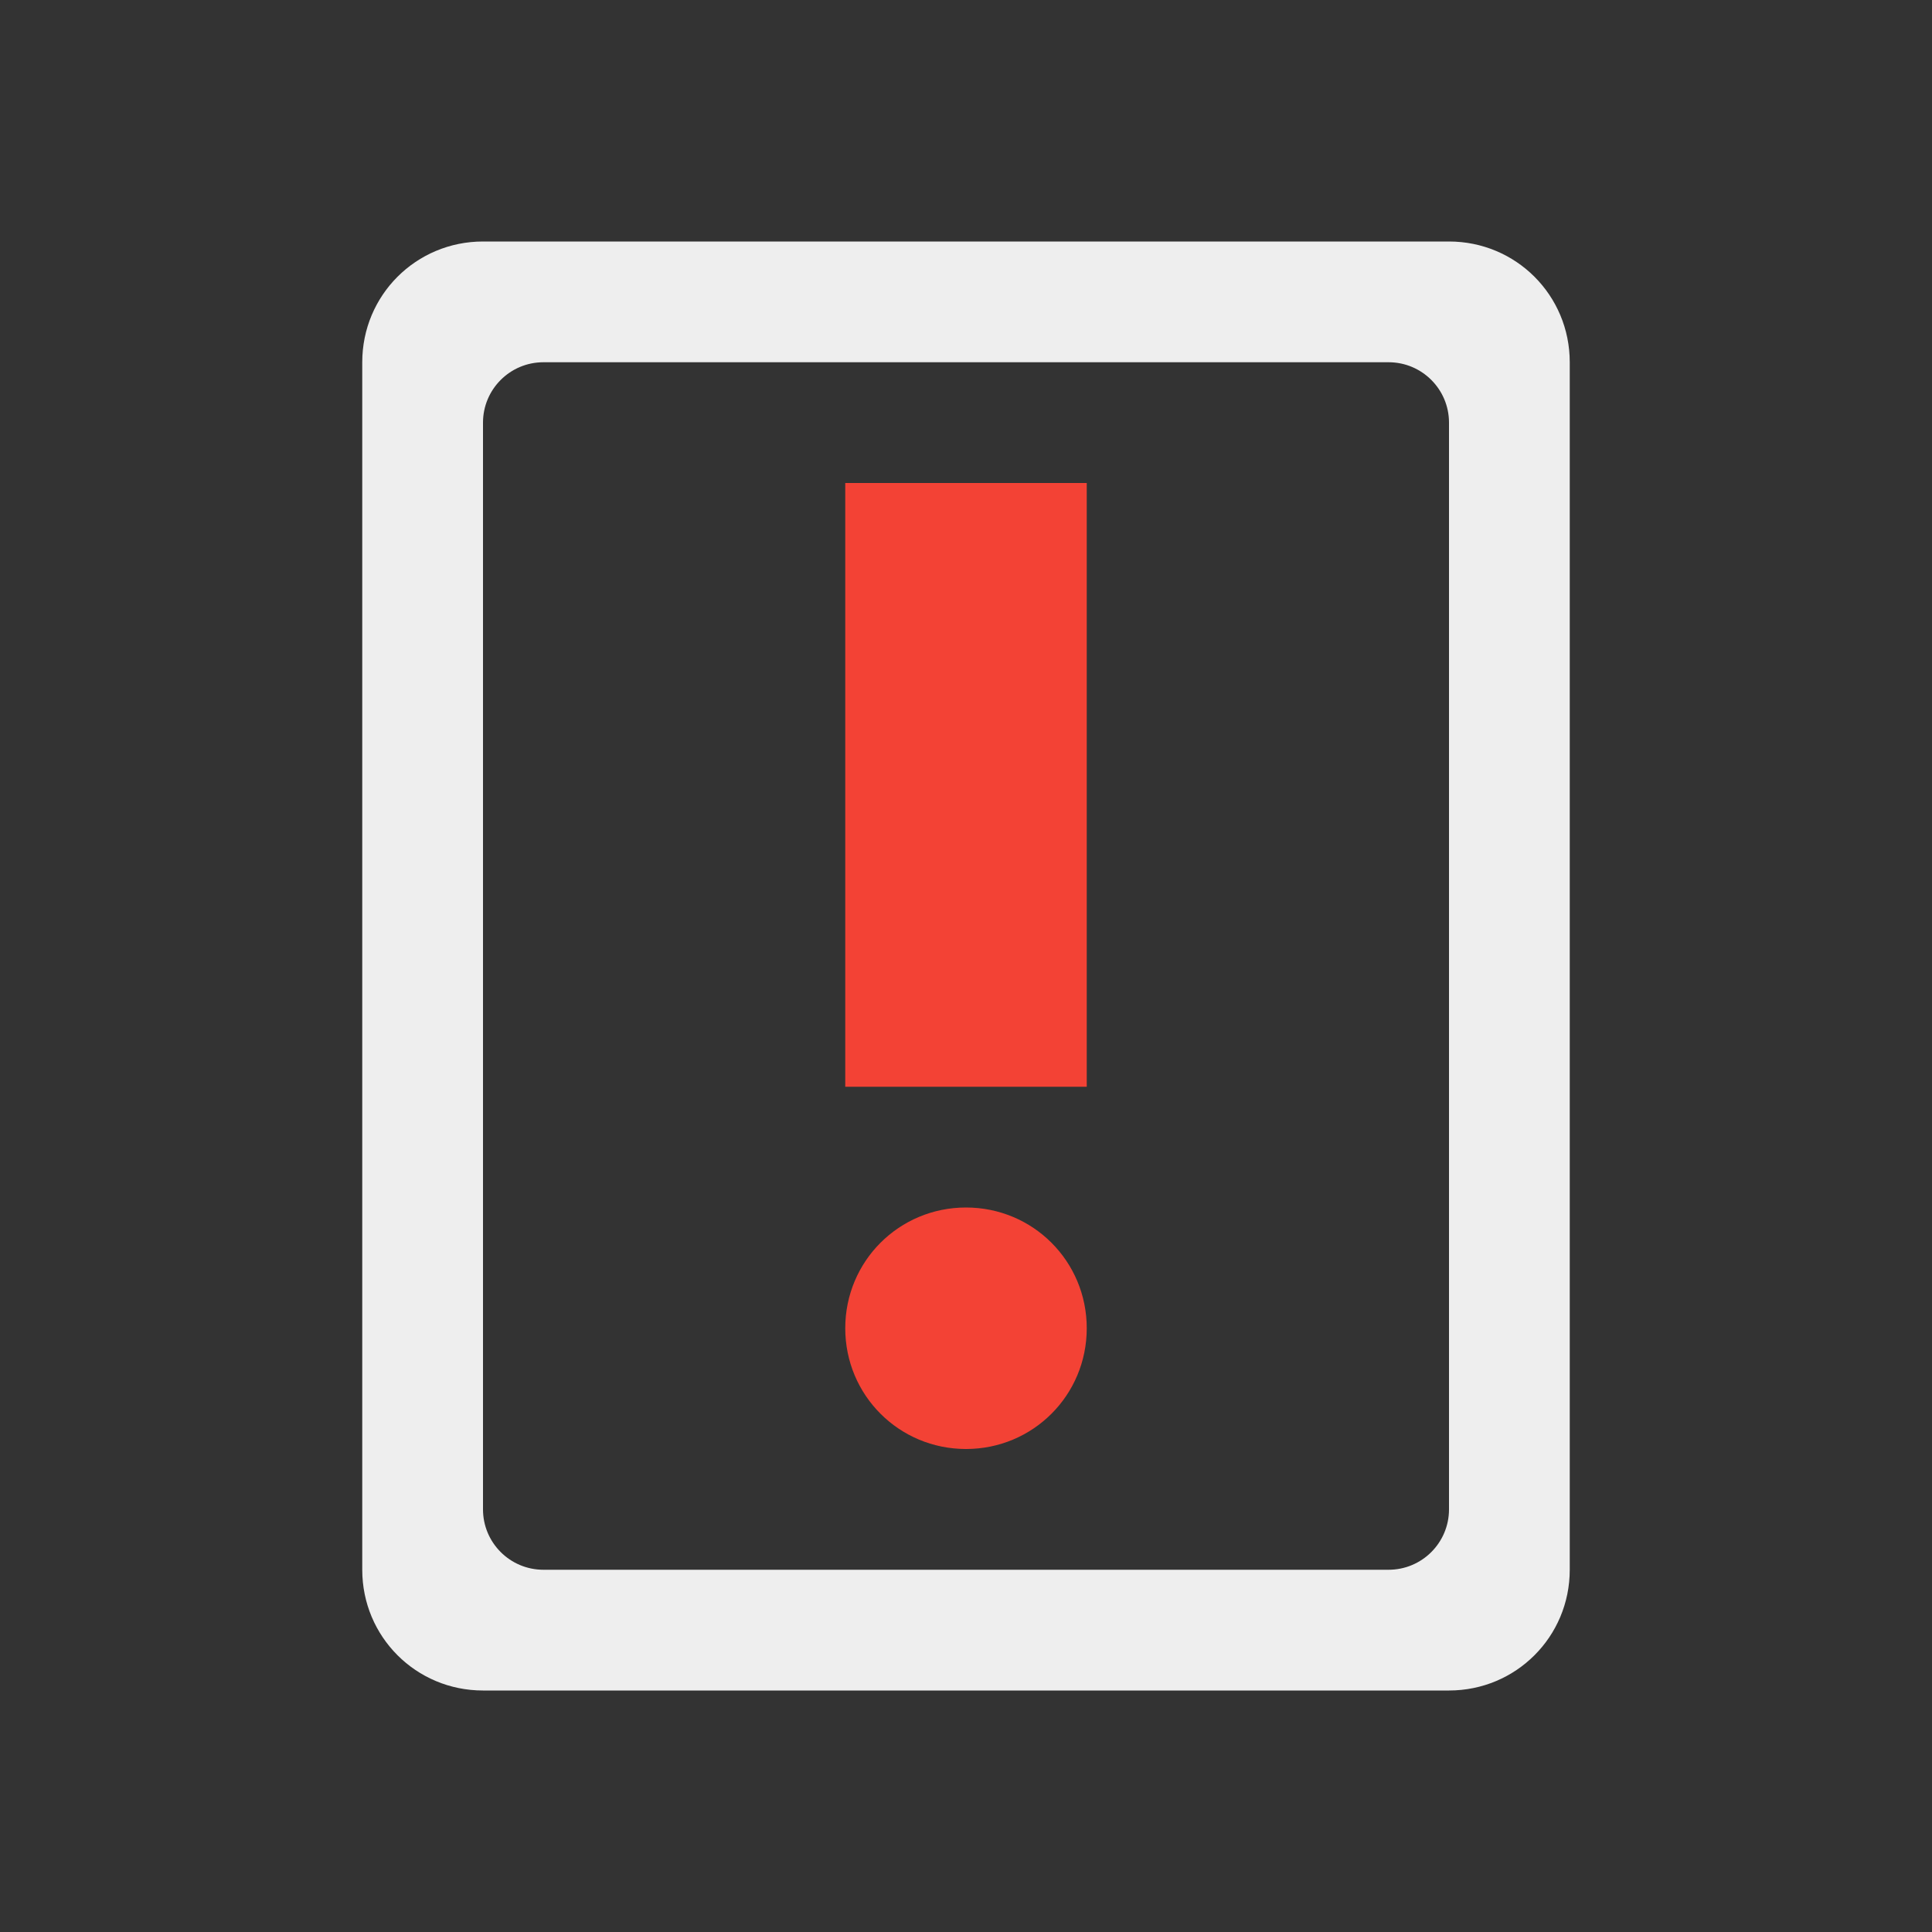 
<svg xmlns="http://www.w3.org/2000/svg" xmlns:xlink="http://www.w3.org/1999/xlink" width="24px" height="24px" viewBox="0 0 24 24" version="1.1">
<rect x="0" y="0" width="24" height="24" fill="#333333" stroke="none"/>
<g id="surface1">
<defs>
  <style id="current-color-scheme" type="text/css">
   .ColorScheme-Text { color:#eeeeee; } .ColorScheme-Highlight { color:#424242; }
  </style>
 </defs>
<path style="fill:currentColor" class="ColorScheme-Text" d="M 6 3 C 5.168 3 4.5 3.668 4.5 4.5 L 4.5 19.5 C 4.5 20.332 5.168 21 6 21 L 18 21 C 18.832 21 19.5 20.332 19.5 19.5 L 19.5 4.5 C 19.5 3.668 18.832 3 18 3 Z M 6.75 4.5 L 17.25 4.5 C 17.664 4.5 18 4.836 18 5.25 L 18 18.75 C 18 19.164 17.664 19.5 17.25 19.5 L 6.75 19.5 C 6.336 19.5 6 19.164 6 18.75 L 6 5.25 C 6 4.836 6.336 4.5 6.75 4.5 Z M 6.75 4.5 "/>
<path style=" stroke:none;fill-rule:nonzero;fill:rgb(95.686%,26.275%,21.176%);fill-opacity:0.993;" d="M 10.5 6 L 10.5 13.5 L 13.5 13.5 L 13.5 6 Z M 12 15 C 11.168 15 10.5 15.668 10.5 16.5 C 10.5 17.332 11.168 18 12 18 C 12.832 18 13.5 17.332 13.5 16.5 C 13.5 15.668 12.832 15 12 15 Z M 12 15 "/>
</g>
</svg>
